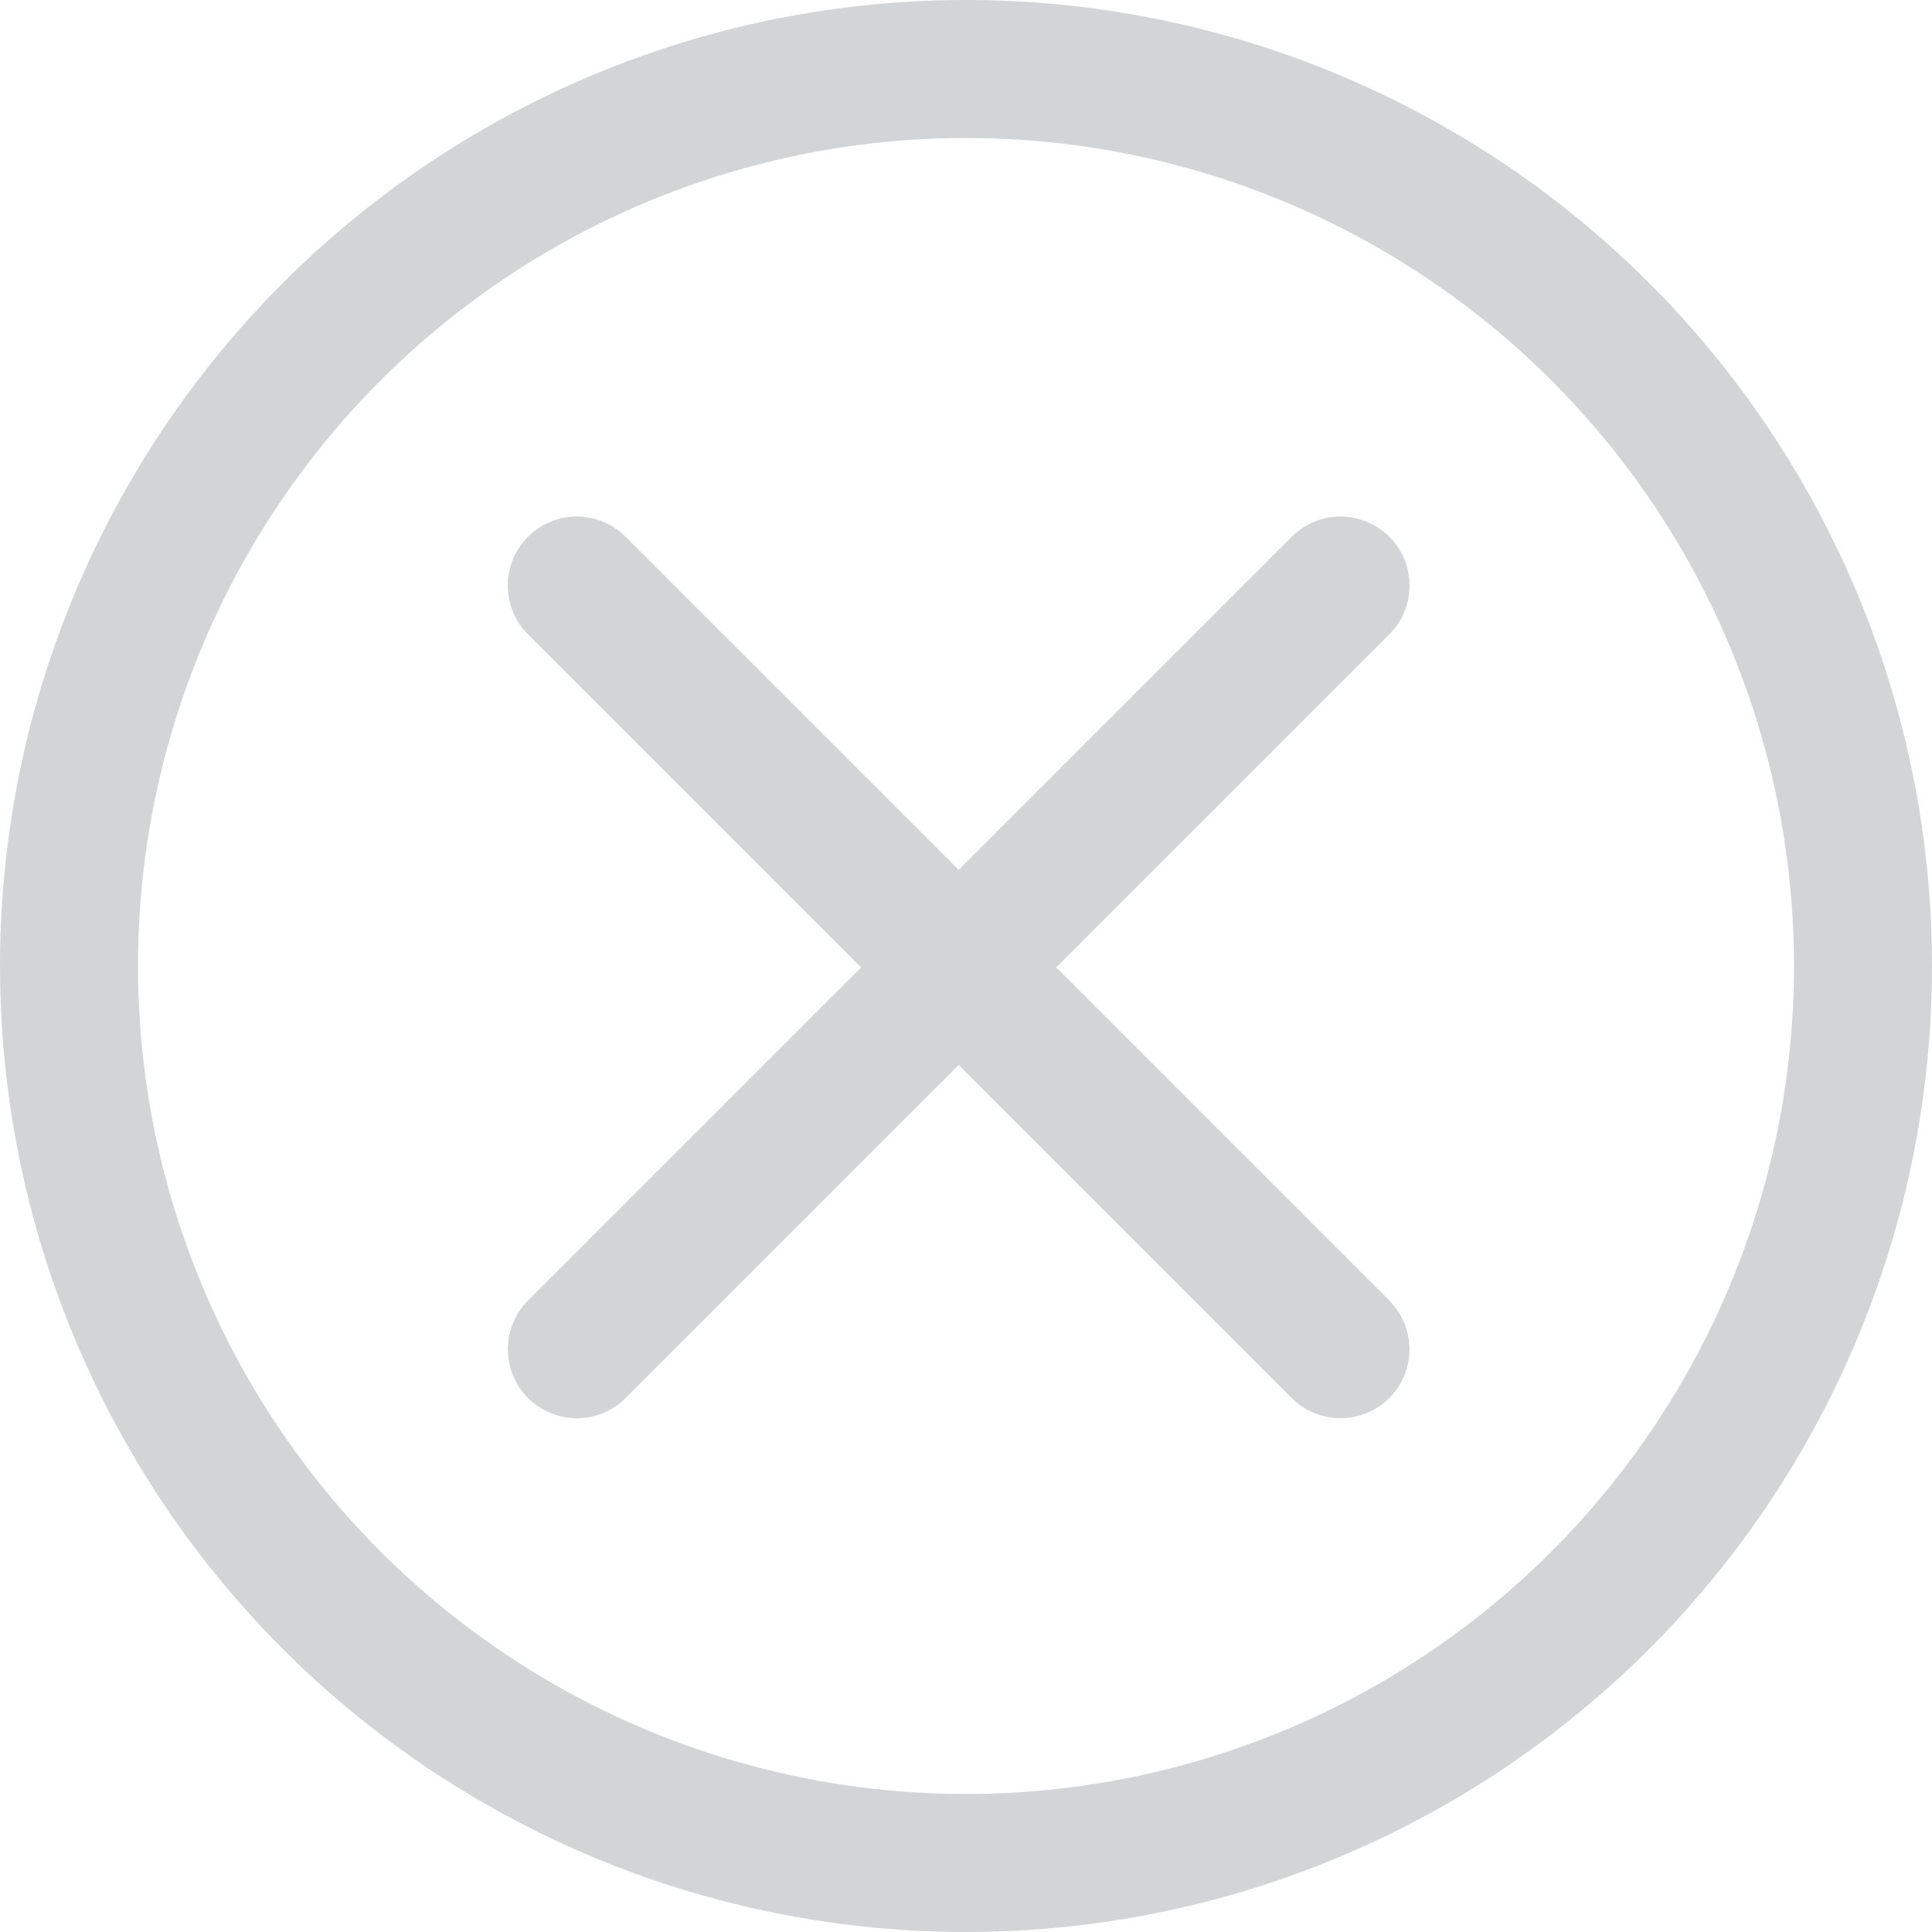 <svg xmlns="http://www.w3.org/2000/svg" width="28" height="28" viewBox="0 0 28 28">
  <g id="그룹_12" data-name="그룹 12" transform="translate(8.359 8.486)">
    <path id="패스_12" data-name="패스 12" d="M11.068,0,0,11.068" transform="translate(11.068 0) rotate(90)" fill="none" stroke="#d3d4d5" stroke-linecap="round" stroke-width="2"/>
    <path id="패스_13" data-name="패스 13" d="M3267.4,1438l-11.068,11.068" transform="translate(-3256.331 -1438)" fill="none" stroke="#d3d4d5" stroke-linecap="round" stroke-width="2"/>
  </g>
  <g id="타원_17" data-name="타원 17" fill="none" stroke="#d3d4d5" stroke-width="2">
    <circle cx="14" cy="14" r="14" stroke="none"/>
    <circle cx="14" cy="14" r="13" fill="none"/>
  </g>
</svg>
